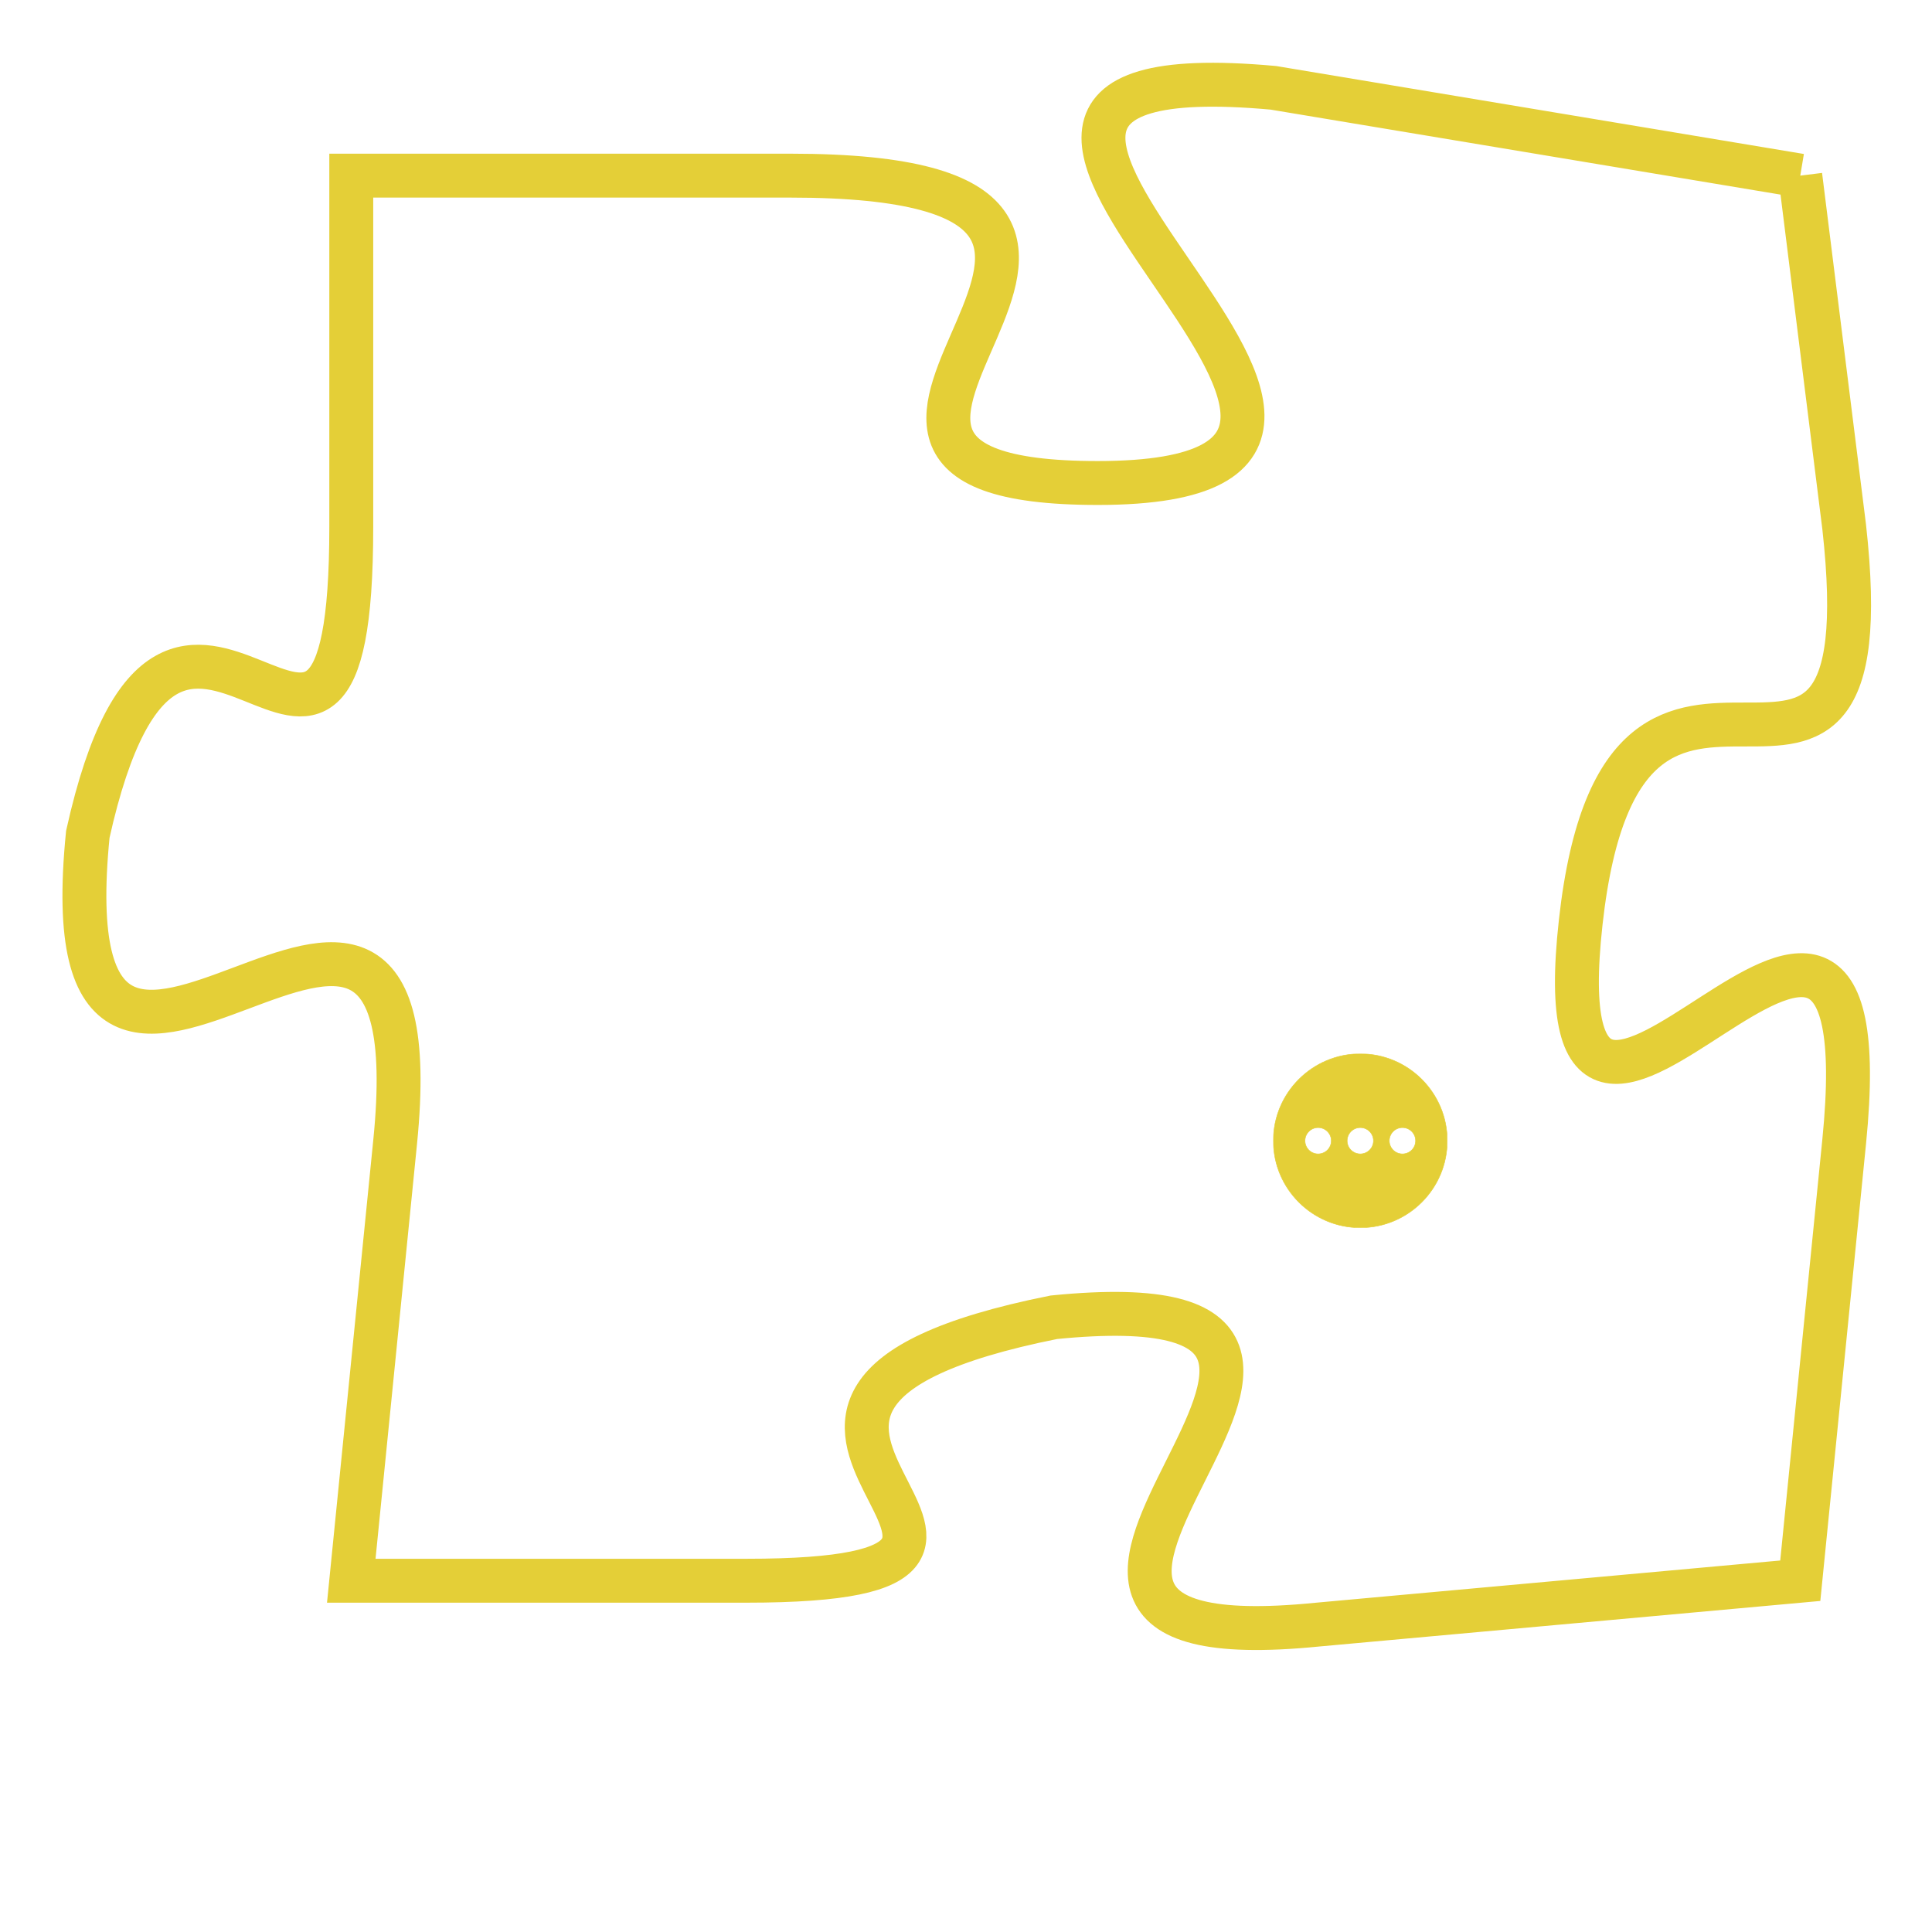 <svg version="1.1" xmlns="http://www.w3.org/2000/svg" xmlns:xlink="http://www.w3.org/1999/xlink" fill="transparent" x="0" y="0" width="350" height="350" preserveAspectRatio="xMinYMin slice"><style type="text/css">.links{fill:transparent;stroke: #E4CF37;}.links:hover{fill:#63D272; opacity:0.4;}</style><defs><g id="allt"><path id="t6599" d="M3300,1600 L3288,1598 C3277,1597 3294,1607 3284,1607 C3275,1607 3288,1600 3277,1600 L3267,1600 3267,1600 L3267,1608 C3267,1617 3263,1606 3261,1615 C3260,1625 3269,1612 3268,1622 L3267,1632 3267,1632 L3276,1632 C3285,1632 3273,1628 3283,1626 C3293,1625 3279,1634 3289,1633 L3300,1632 3300,1632 L3301,1622 C3302,1612 3294,1626 3295,1617 C3296,1608 3302,1617 3301,1608 L3300,1600"/></g><clipPath id="c" clipRule="evenodd" fill="transparent"><use href="#t6599"/></clipPath></defs><svg viewBox="3259 1596 44 39" preserveAspectRatio="xMinYMin meet"><svg width="4380" height="2430"><g><image crossorigin="anonymous" x="0" y="0" href="https://nftpuzzle.license-token.com/assets/completepuzzle.svg" width="100%" height="100%" /><g class="links"><use href="#t6599"/></g></g></svg><svg x="3288" y="1620" height="9%" width="9%" viewBox="0 0 330 330"><g><a xlink:href="https://nftpuzzle.license-token.com/" class="links"><title>See the most innovative NFT based token software licensing project</title><path fill="#E4CF37" id="more" d="M165,0C74.019,0,0,74.019,0,165s74.019,165,165,165s165-74.019,165-165S255.981,0,165,0z M85,190 c-13.785,0-25-11.215-25-25s11.215-25,25-25s25,11.215,25,25S98.785,190,85,190z M165,190c-13.785,0-25-11.215-25-25 s11.215-25,25-25s25,11.215,25,25S178.785,190,165,190z M245,190c-13.785,0-25-11.215-25-25s11.215-25,25-25 c13.785,0,25,11.215,25,25S258.785,190,245,190z"></path></a></g></svg></svg></svg>